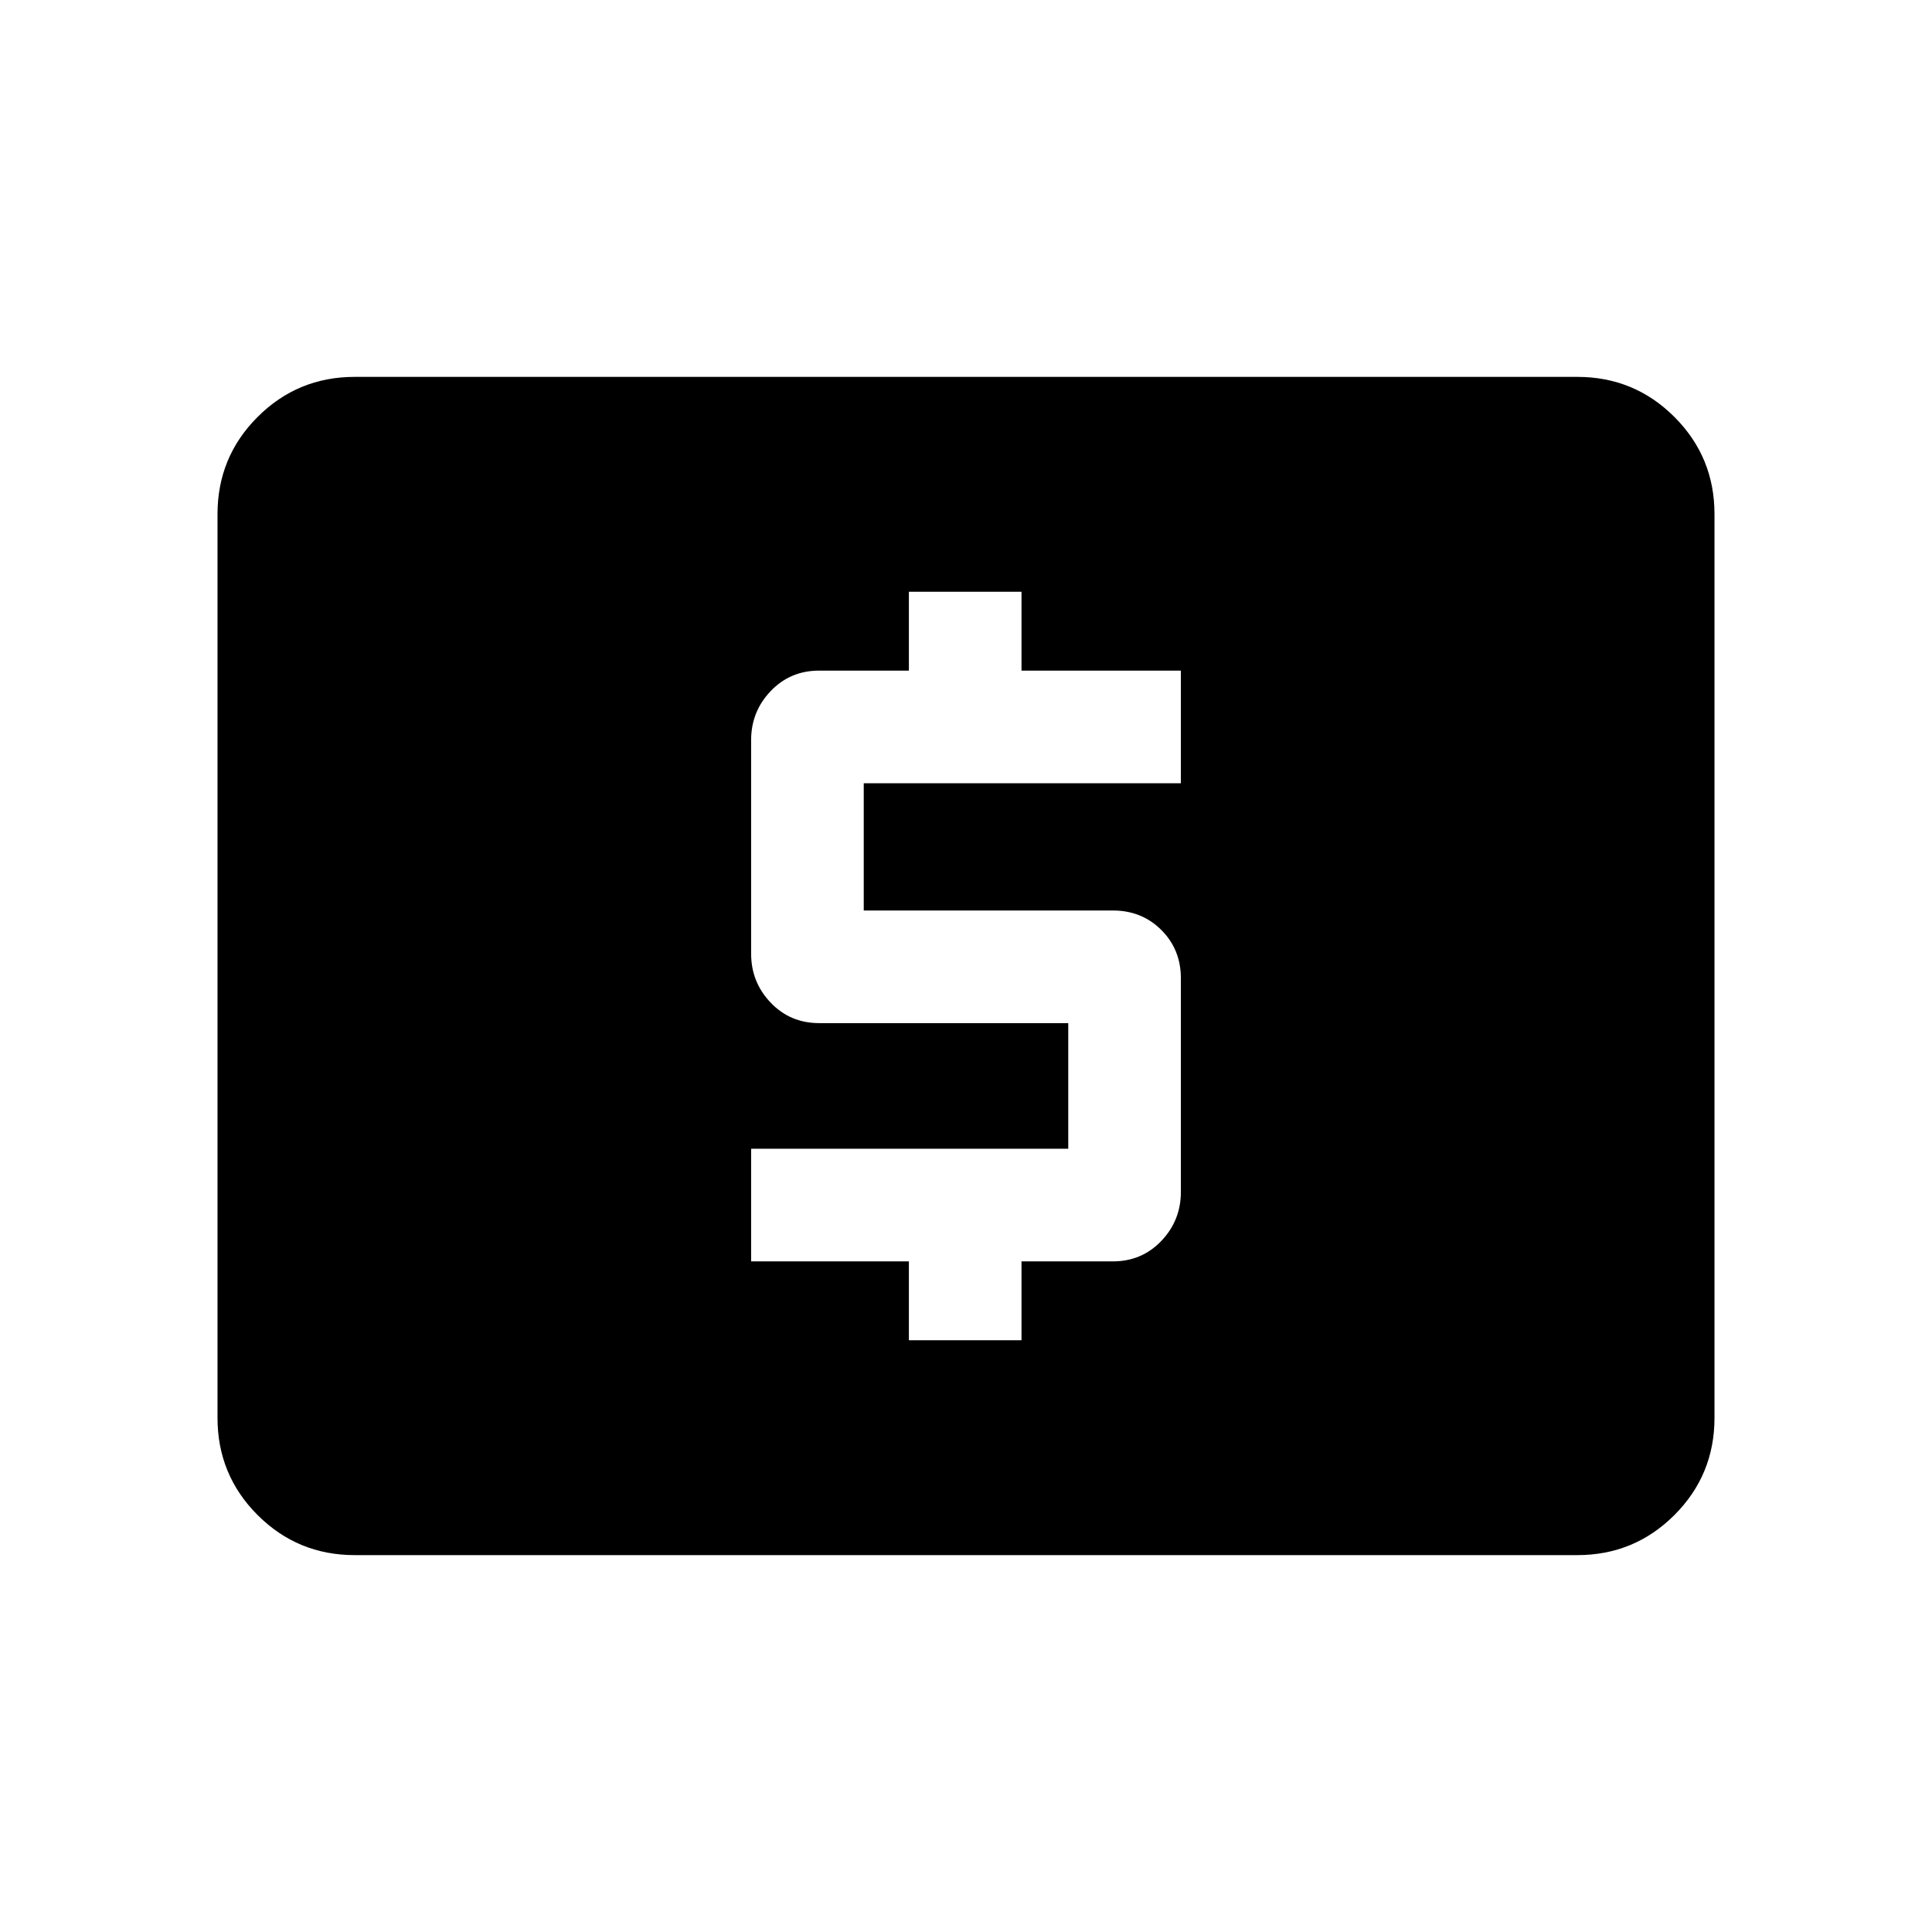 <svg xmlns="http://www.w3.org/2000/svg" height="24" viewBox="0 -960 960 960" width="24"><path d="M451.62-294.04h55.96v-39.19H553q14.35 0 24.06-10.17 9.71-10.18 9.71-24.35v-106.14q0-14.32-9.71-24-9.71-9.69-24.06-9.69H429.19v-63.23h157.58v-55.96h-79.19v-39.19h-55.96v39.19H407q-14.35 0-24.06 10.17-9.71 10.18-9.71 24.34v106.13q0 14.17 9.71 24.34T407-451.62h123.81v62.43H373.23v55.96h78.39v39.19ZM176.26-187.27q-28.35 0-48.27-19.92-19.91-19.91-19.91-48.27v-449.08q0-28.36 19.91-48.27 19.92-19.92 48.27-19.92h607.48q28.35 0 48.27 19.92 19.91 19.91 19.91 48.27v449.08q0 28.36-19.91 48.27-19.92 19.92-48.27 19.92H176.26Z"/></svg>